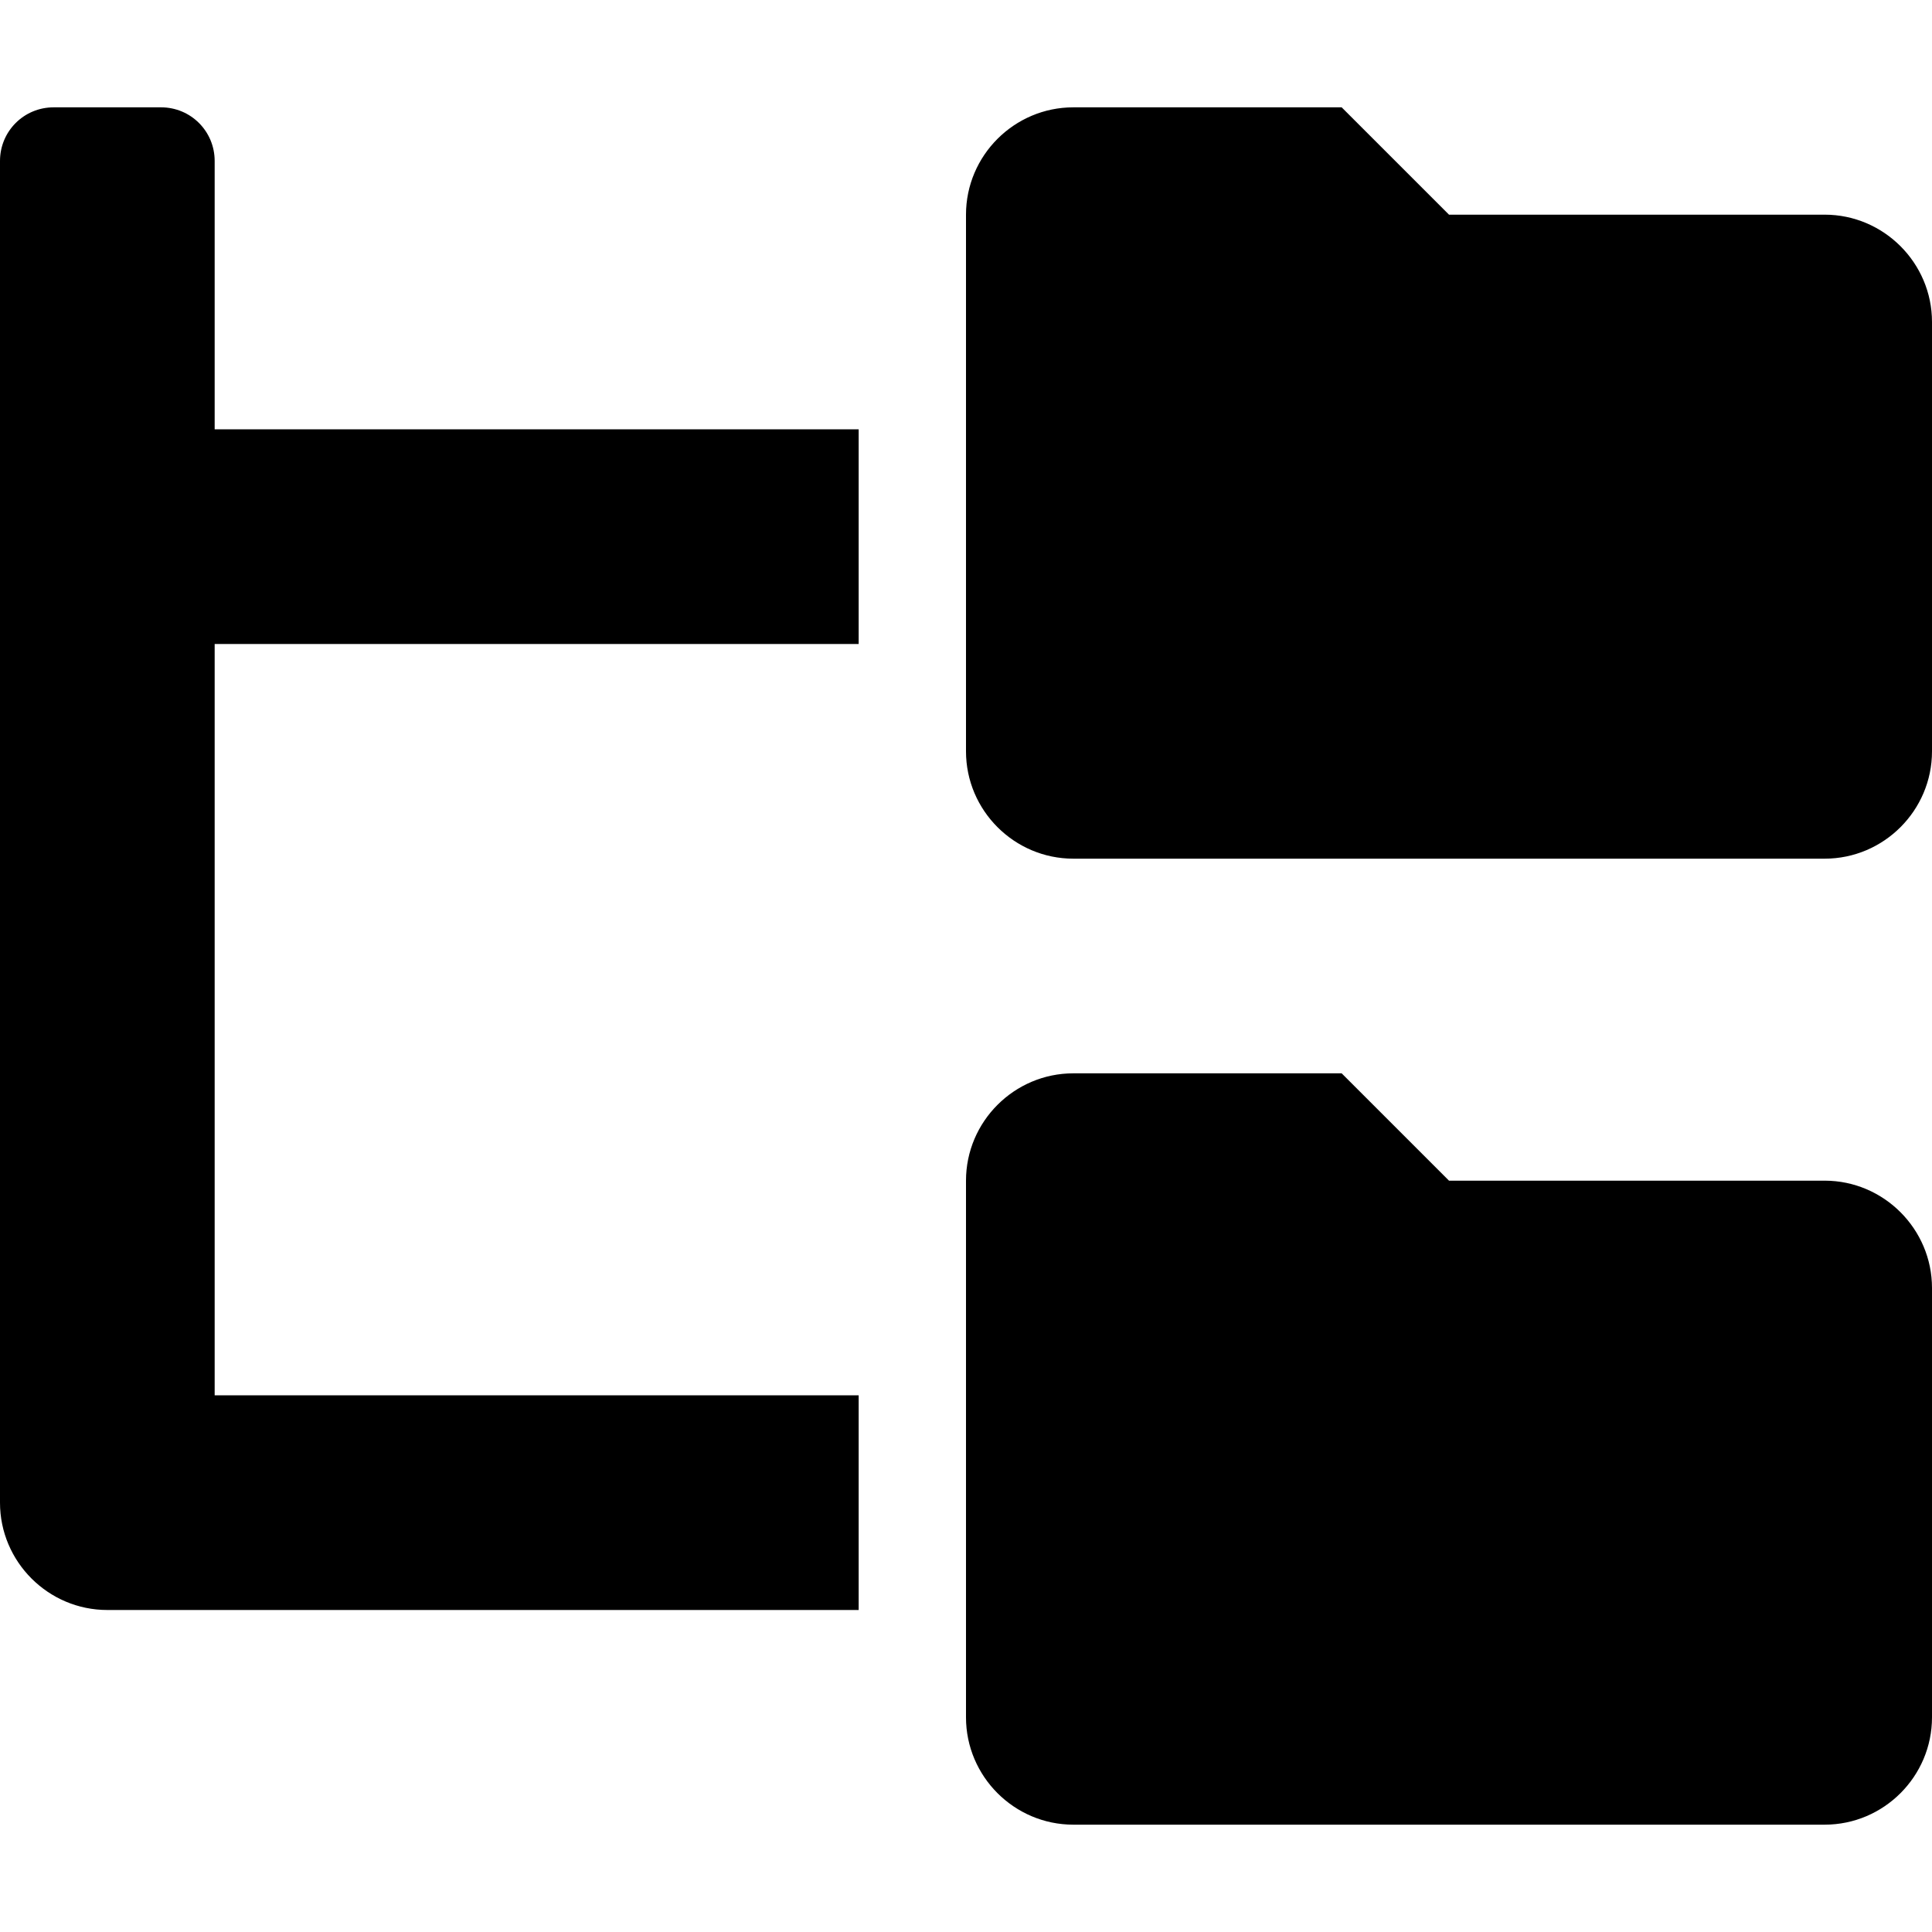 <svg xmlns="http://www.w3.org/2000/svg" viewBox="0 0 576 512" width="20" height="20"><path d="M544 32H432L400 0h-80c-17.62 0-32 14.38-32 32v160c0 17.62 14.38 32 32 32h224c17.62 0 32-14.38 32-32V64c0-17.62-14.4-32-32-32zm0 288H432l-32-32h-80c-17.62 0-32 14.38-32 32v160c0 17.62 14.38 32 32 32h224c17.62 0 32-14.38 32-32V352c0-17.6-14.4-32-32-32zM64 16c0-8.875-7.12-16-16-16H16C7.125 0 0 7.125 0 16v400c0 17.62 14.38 32 32 32h224v-64H64V160h192V96H64V16z"/></svg>